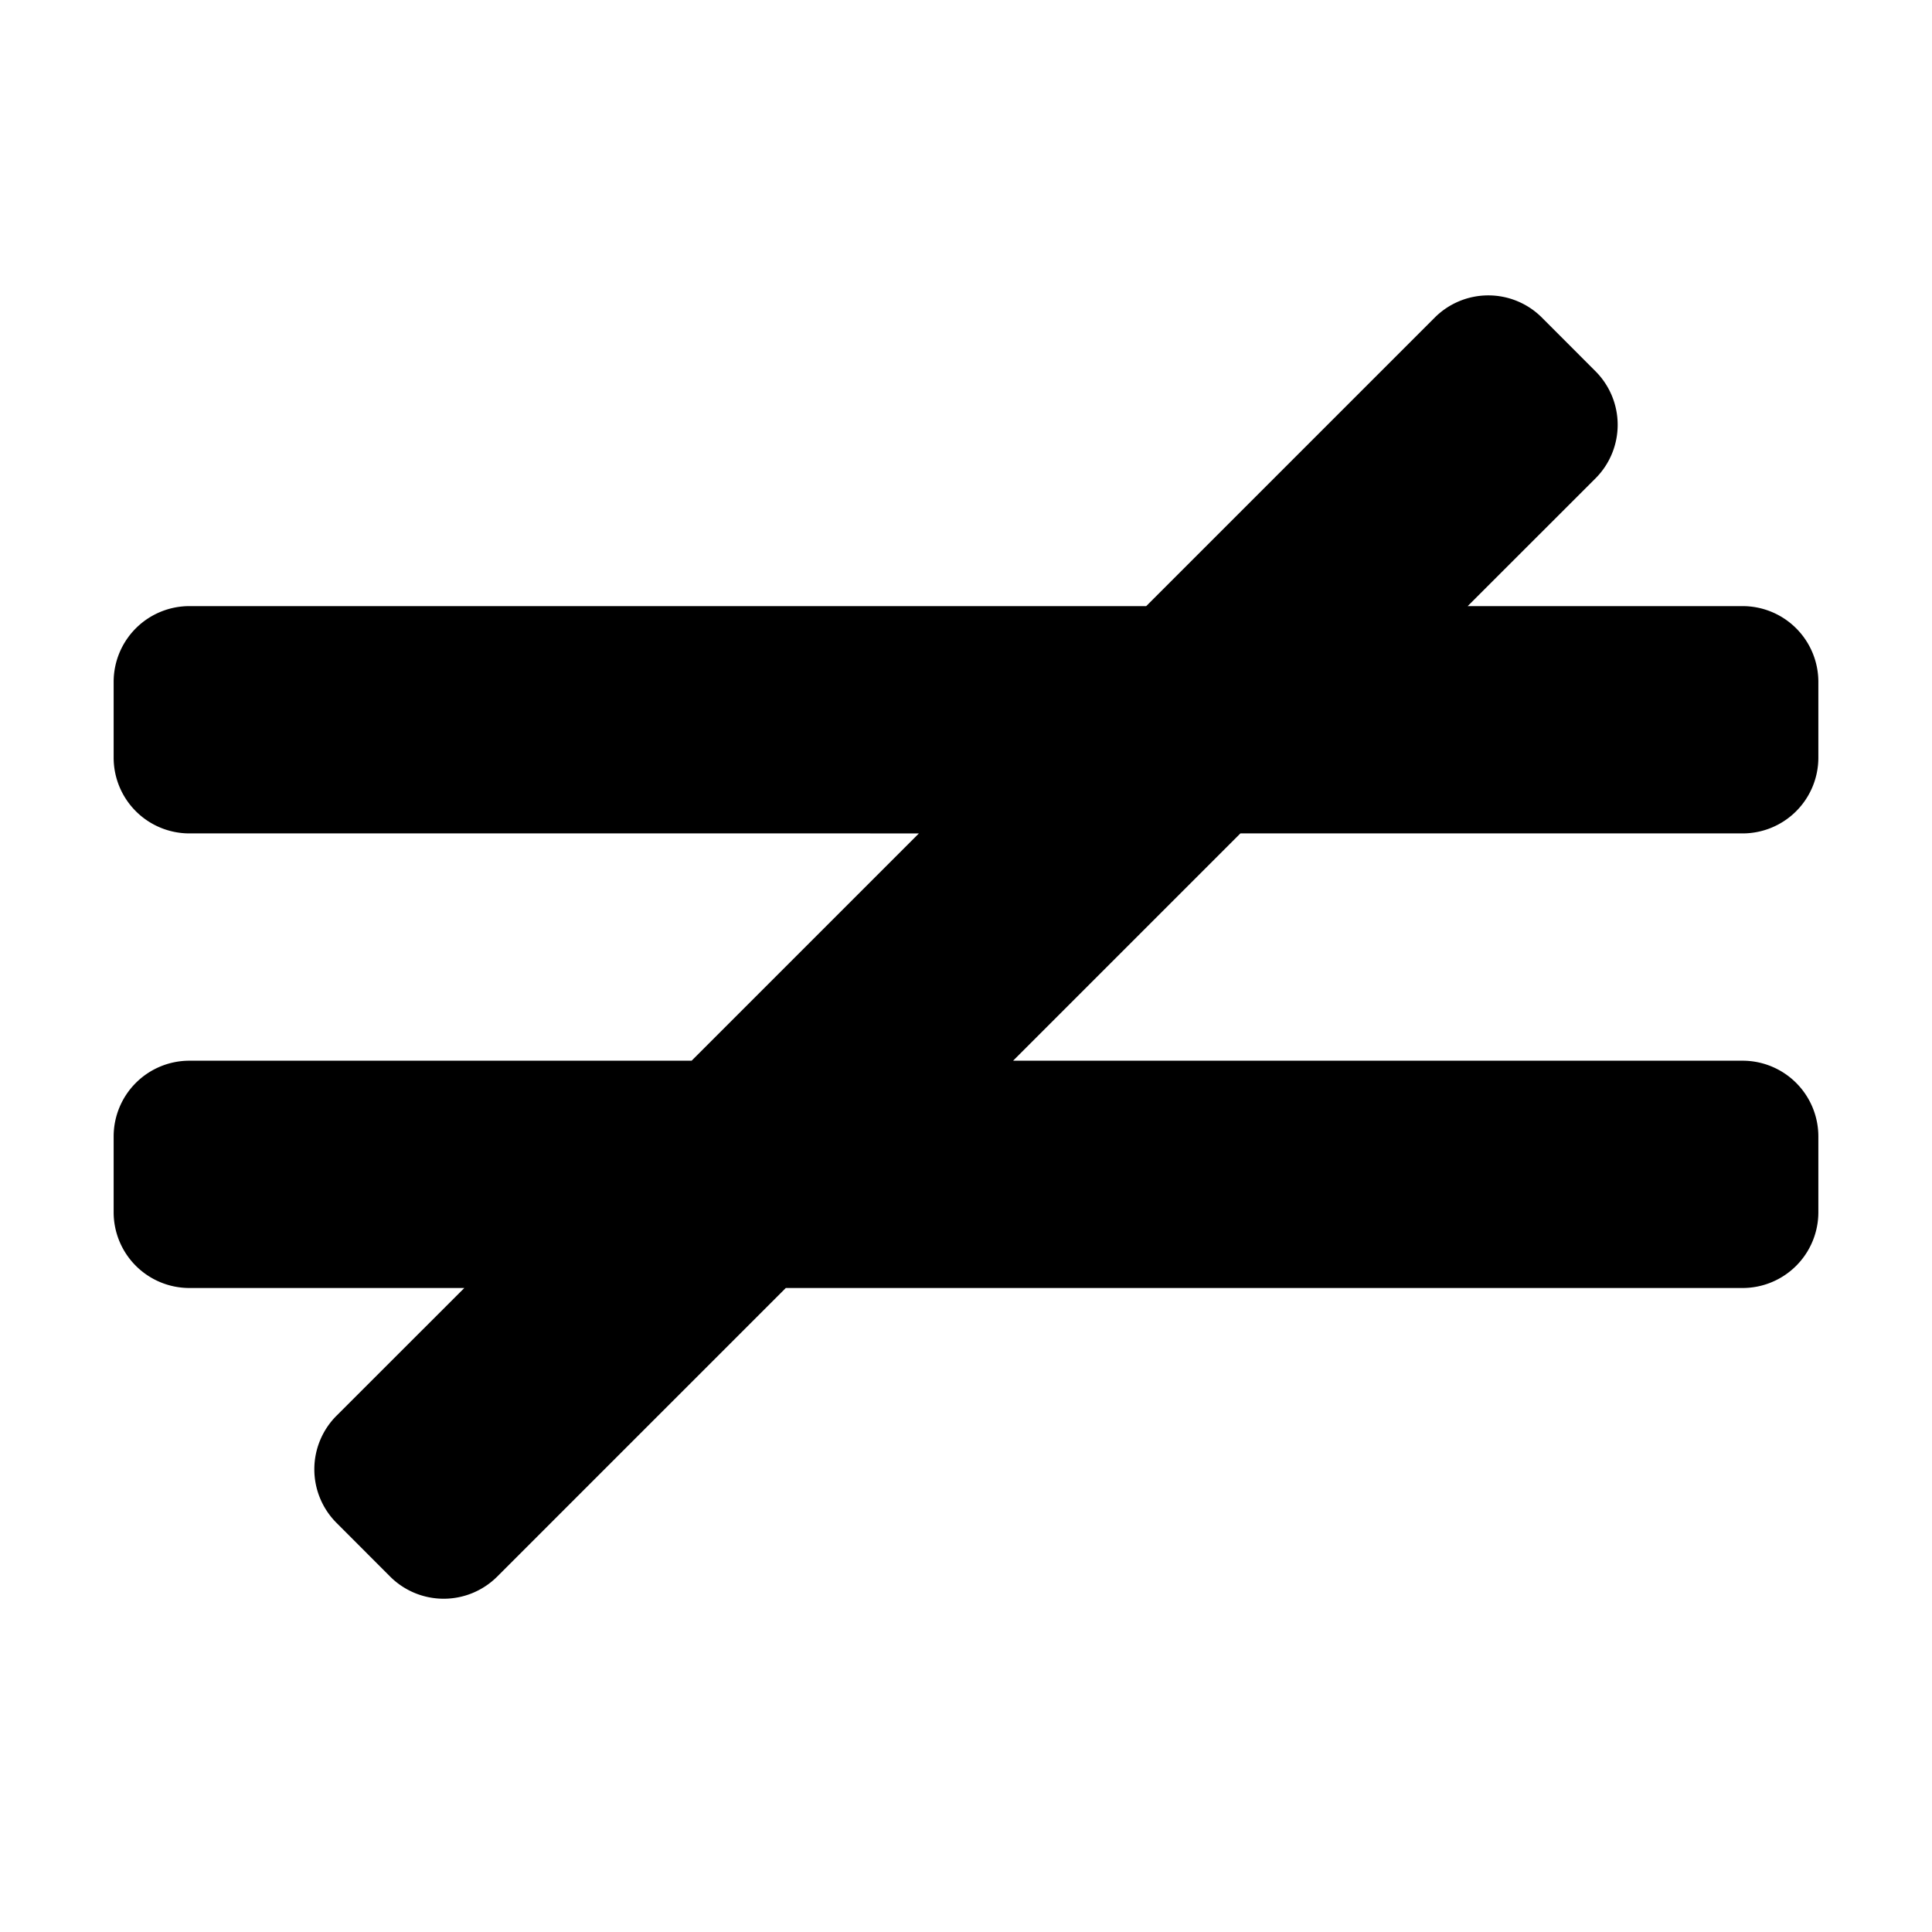 <svg xmlns="http://www.w3.org/2000/svg" width="51" height="51" viewBox="0 0 51 51">
  <defs>
    <style>
      .cls-1 {
        fill-rule: evenodd;
      }
    </style>
  </defs>
  <path id="merged" class="cls-1" d="M46,28a2,2,0,0,1,2,2v2a2,2,0,0,1-2,2H20.743l-7.617,7.617a2,2,0,0,1-2.828,0L8.883,40.2a2,2,0,0,1,0-2.828L12.257,34H5a2,2,0,0,1-2-2V30a2,2,0,0,1,2-2H18.257l6-6H5a2,2,0,0,1-2-2V18a2,2,0,0,1,2-2H30.257l7.617-7.617a2,2,0,0,1,2.828,0L42.117,9.8a2,2,0,0,1,0,2.828L38.743,16H46a2,2,0,0,1,2,2v2a2,2,0,0,1-2,2H32.743l-6,6H46Z"/>
</svg>

